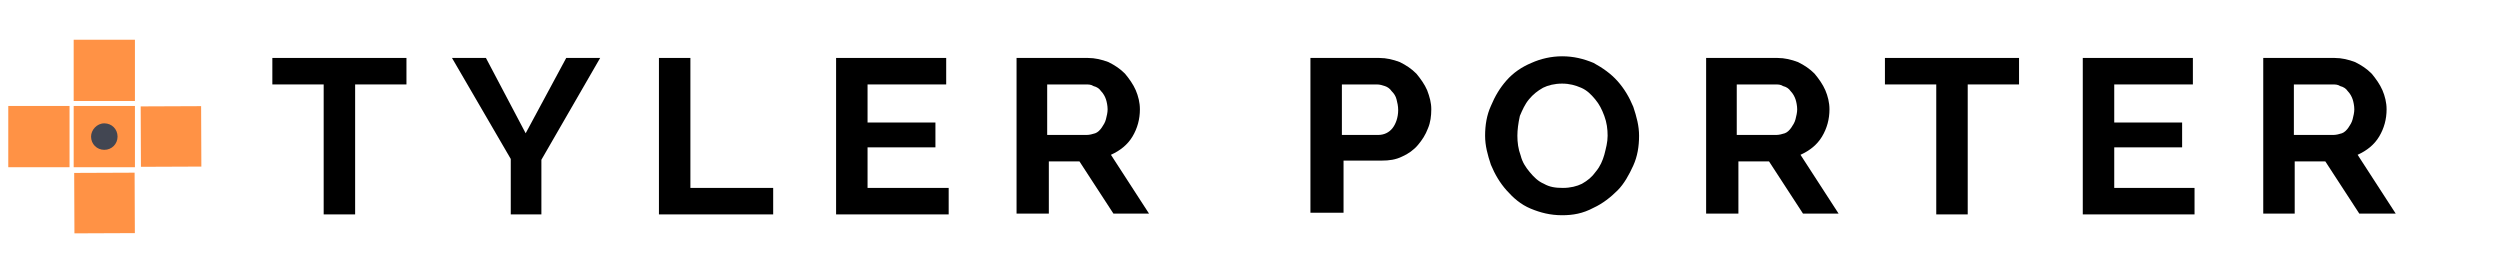 <?xml version="1.0" encoding="utf-8"?>
<!-- Generator: Adobe Illustrator 19.1.0, SVG Export Plug-In . SVG Version: 6.00 Build 0)  -->
<svg version="1.1" id="Layer_1" xmlns="http://www.w3.org/2000/svg" xmlns:xlink="http://www.w3.org/1999/xlink" x="0px" y="0px"
	 viewBox="-362 244 302 32.8" style="enable-background:new -362 244 302 32.8;" xml:space="preserve">
<style type="text/css">
	.st0{fill:#FF9245;}
	.st1{fill:#424652;}
</style>
<g>
	<path class="st0" d="M-345.7,264.2l0-7.4l-7.4,0l0,7.4L-345.7,264.2z M-345.7,256.2l0-7.4l-7.4,0l0,7.4L-345.7,256.2z
		 M-353.6,264.2l0-7.4l-7.4,0l0,7.4L-353.6,264.2z"/>
	<path class="st1" d="M-349.4,258.9L-349.4,258.9c0.9,0,1.6,0.7,1.6,1.6s-0.7,1.6-1.6,1.6l0,0c-0.9,0-1.6-0.7-1.6-1.6
		C-351,259.7-350.3,258.9-349.4,258.9z"/>
	
		<rect x="-353" y="264.9" transform="matrix(4.149181e-03 1 -1 4.149181e-03 -79.374 616.76)" class="st0" width="7.3" height="7.3"/>
	<polygon points="-312.9,254.2 -319.1,254.2 -319.1,269.9 -322.9,269.9 -322.9,254.2 -329.1,254.2 -329.1,251 -312.9,251 	"/>
	<polygon points="-303.3,251 -298.5,260.1 -293.6,251 -289.5,251 -296.6,263.3 -296.6,269.9 -300.3,269.9 -300.3,263.2 -307.4,251 	
		"/>
	<polygon points="-282.4,269.9 -282.4,251 -278.6,251 -278.6,266.7 -268.6,266.7 -268.6,269.9 	"/>
	<polygon points="-247.4,266.7 -247.4,269.9 -261,269.9 -261,251 -247.7,251 -247.7,254.2 -257.2,254.2 -257.2,258.8 -249,258.8 
		-249,261.8 -257.2,261.8 -257.2,266.7 	"/>
	<path d="M-239.2,269.9V251h8.6c0.9,0,1.7,0.2,2.5,0.5c0.8,0.4,1.4,0.8,2,1.4c0.5,0.6,1,1.3,1.3,2s0.5,1.5,0.5,2.3
		c0,1.2-0.3,2.3-0.9,3.3c-0.6,1-1.5,1.7-2.6,2.2l4.6,7.1h-4.3l-4.1-6.3h-3.7v6.3H-239.2z M-235.4,260.3h4.7c0.3,0,0.7-0.1,1-0.2
		s0.6-0.4,0.8-0.7c0.2-0.3,0.4-0.6,0.5-1s0.2-0.8,0.2-1.2c0-0.4-0.1-0.9-0.2-1.2s-0.3-0.7-0.6-1c-0.2-0.3-0.5-0.5-0.9-0.6
		c-0.3-0.2-0.6-0.2-1-0.2h-4.6V260.3z"/>
	<path d="M-203.7,269.9V251h8.3c0.9,0,1.7,0.2,2.5,0.5c0.8,0.4,1.4,0.8,2,1.4c0.5,0.6,1,1.3,1.3,2c0.3,0.8,0.5,1.5,0.5,2.3
		c0,0.8-0.1,1.6-0.4,2.3c-0.3,0.8-0.7,1.4-1.2,2c-0.5,0.6-1.2,1.1-1.9,1.4c-0.8,0.4-1.6,0.5-2.5,0.5h-4.6v6.3H-203.7z M-199.9,260.3
		h4.4c0.7,0,1.3-0.3,1.7-0.8s0.7-1.3,0.7-2.2c0-0.5-0.1-0.9-0.2-1.3c-0.1-0.4-0.3-0.7-0.6-1c-0.2-0.3-0.5-0.5-0.8-0.6
		c-0.3-0.1-0.6-0.2-1-0.2h-4.2V260.3z"/>
	<path d="M-173.3,270c-1.4,0-2.6-0.3-3.8-0.8s-2.1-1.3-2.9-2.2c-0.8-0.9-1.4-1.9-1.9-3.1c-0.4-1.2-0.7-2.3-0.7-3.5
		c0-1.3,0.2-2.5,0.7-3.6c0.5-1.2,1.1-2.2,1.9-3.1c0.8-0.9,1.8-1.6,3-2.1c1.1-0.5,2.4-0.8,3.7-0.8c1.4,0,2.6,0.3,3.8,0.8
		c1.1,0.6,2.1,1.3,2.9,2.2s1.4,1.9,1.9,3.1c0.4,1.2,0.7,2.3,0.7,3.5c0,1.3-0.2,2.5-0.7,3.6c-0.5,1.1-1.1,2.2-1.9,3s-1.8,1.6-2.9,2.1
		C-170.8,269.8-172,270-173.3,270z M-178.7,260.4c0,0.8,0.1,1.6,0.4,2.4c0.2,0.8,0.6,1.4,1.1,2c0.5,0.6,1,1.1,1.7,1.4
		c0.7,0.4,1.4,0.5,2.3,0.5c0.9,0,1.7-0.2,2.3-0.5c0.7-0.4,1.2-0.8,1.7-1.5c0.5-0.6,0.8-1.3,1-2c0.2-0.8,0.4-1.5,0.4-2.3
		c0-0.8-0.1-1.6-0.4-2.4c-0.3-0.8-0.6-1.4-1.1-2s-1-1.1-1.7-1.4c-0.7-0.3-1.4-0.5-2.3-0.5c-0.9,0-1.7,0.2-2.3,0.5
		c-0.7,0.4-1.2,0.8-1.7,1.4c-0.5,0.6-0.8,1.3-1.1,2C-178.6,258.9-178.7,259.7-178.7,260.4z"/>
	<path d="M-155.9,269.9V251h8.6c0.9,0,1.7,0.2,2.5,0.5c0.8,0.4,1.4,0.8,2,1.4c0.5,0.6,1,1.3,1.3,2s0.5,1.5,0.5,2.3
		c0,1.2-0.3,2.3-0.9,3.3c-0.6,1-1.5,1.7-2.6,2.2l4.6,7.1h-4.3l-4.1-6.3h-3.7v6.3H-155.9z M-152.1,260.3h4.7c0.3,0,0.7-0.1,1-0.2
		s0.6-0.4,0.8-0.7c0.2-0.3,0.4-0.6,0.5-1s0.2-0.8,0.2-1.2c0-0.4-0.1-0.9-0.2-1.2s-0.3-0.7-0.6-1c-0.2-0.3-0.5-0.5-0.9-0.6
		c-0.3-0.2-0.6-0.2-1-0.2h-4.6V260.3z"/>
	<polygon points="-118.1,254.2 -124.3,254.2 -124.3,269.9 -128.1,269.9 -128.1,254.2 -134.3,254.2 -134.3,251 -118.1,251 	"/>
	<polygon points="-96.9,266.7 -96.9,269.9 -110.4,269.9 -110.4,251 -97.1,251 -97.1,254.2 -106.6,254.2 -106.6,258.8 -98.4,258.8 
		-98.4,261.8 -106.6,261.8 -106.6,266.7 	"/>
	<path d="M-88.6,269.9V251h8.6c0.9,0,1.7,0.2,2.5,0.5c0.8,0.4,1.4,0.8,2,1.4c0.5,0.6,1,1.3,1.3,2s0.5,1.5,0.5,2.3
		c0,1.2-0.3,2.3-0.9,3.3c-0.6,1-1.5,1.7-2.6,2.2l4.6,7.1H-77l-4.1-6.3h-3.7v6.3H-88.6z M-84.8,260.3h4.7c0.3,0,0.7-0.1,1-0.2
		s0.6-0.4,0.8-0.7c0.2-0.3,0.4-0.6,0.5-1s0.2-0.8,0.2-1.2c0-0.4-0.1-0.9-0.2-1.2s-0.3-0.7-0.6-1c-0.2-0.3-0.5-0.5-0.9-0.6
		c-0.3-0.2-0.6-0.2-1-0.2h-4.6V260.3z"/>
	
		<rect x="-345" y="256.8" transform="matrix(4.149186e-03 1 -1 4.149186e-03 -79.474 600.757)" class="st0" width="7.3" height="7.3"/>
</g>
</svg>
